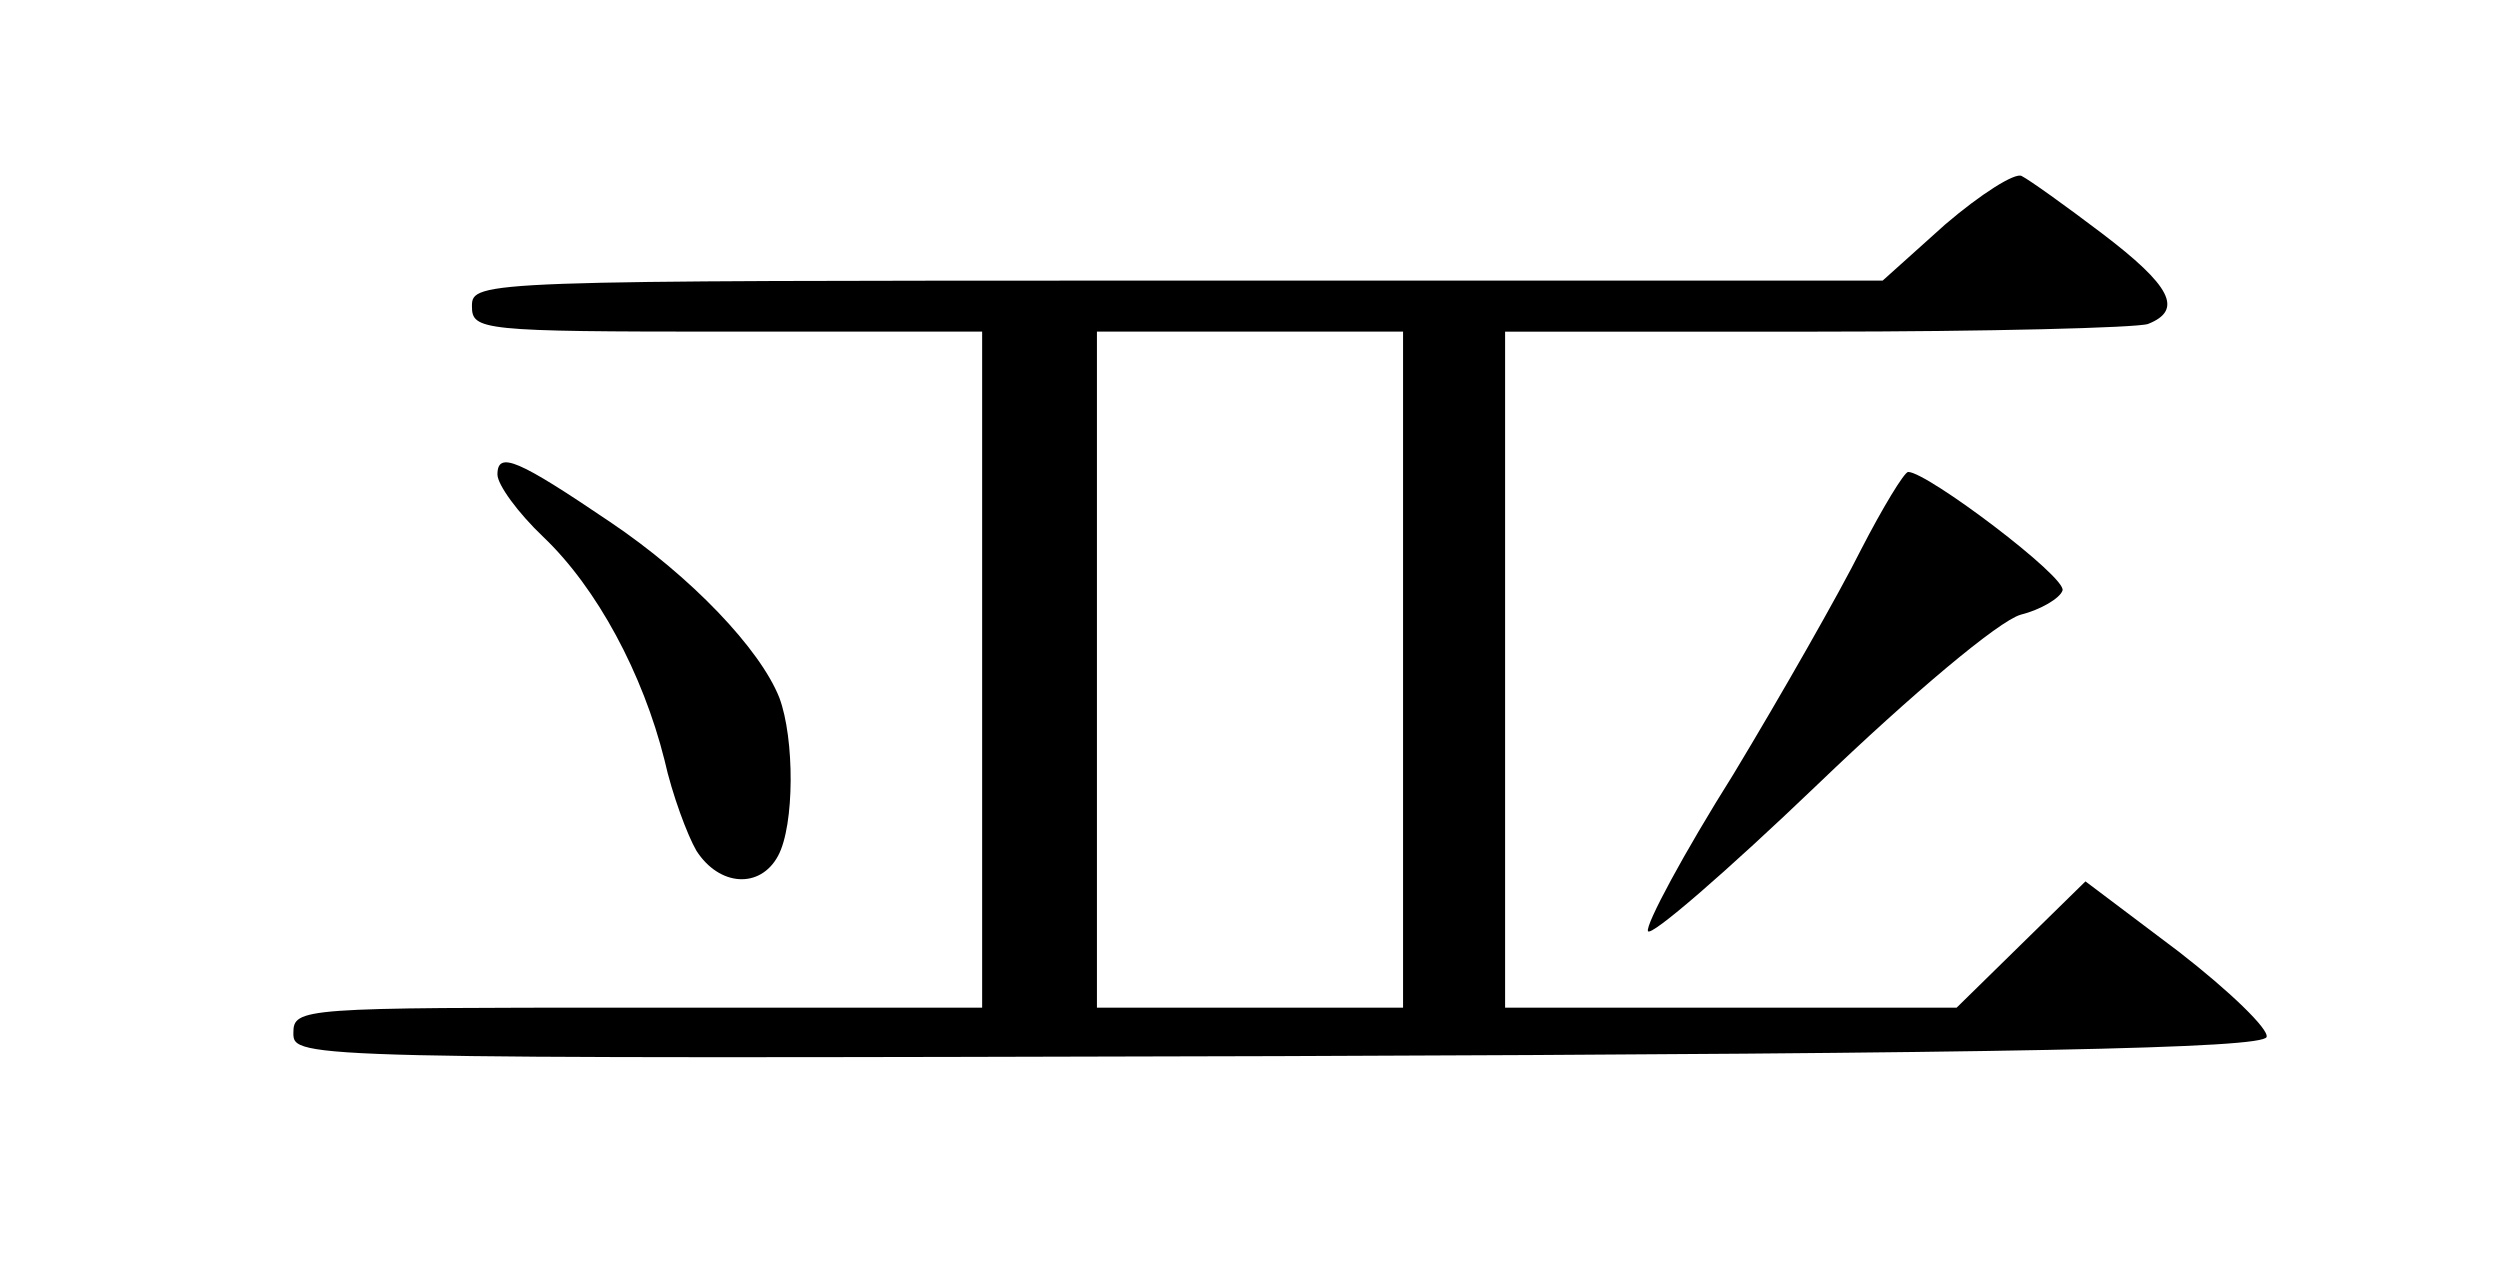 <?xml version="1.0" standalone="no"?>
<!DOCTYPE svg PUBLIC "-//W3C//DTD SVG 20010904//EN"
 "http://www.w3.org/TR/2001/REC-SVG-20010904/DTD/svg10.dtd">
<svg version="1.0" xmlns="http://www.w3.org/2000/svg"
 viewBox="0 0 196 100"
 preserveAspectRatio="xMidYMid meet">

<g transform="translate(0,100) scale(0.1,-0.1)"
fill="#000000" stroke="none">
<path d="M1525 824 l-49 -44 -553 0 c-546 0 -553 0 -553 -20 0 -19 7 -20 200
-20 l200 0 0 -265 0 -265 -270 0 c-264 0 -270 0 -270 -20 0 -20 5 -20 772 -18
579 2 772 6 775 15 2 6 -29 36 -69 67 l-73 55 -50 -49 -51 -50 -177 0 -177 0
0 265 0 265 244 0 c134 0 251 3 260 6 28 11 18 30 -36 71 -29 22 -57 42 -63
45 -5 3 -32 -14 -60 -38z m-425 -349 l0 -265 -120 0 -120 0 0 265 0 265 120 0
120 0 0 -265z"/>
<path d="M390 628 c0 -8 16 -30 36 -49 42 -40 78 -107 95 -175 6 -27 18 -59
25 -71 18 -28 50 -30 64 -4 13 24 13 92 1 124 -15 38 -69 95 -133 138 -71 48
-88 56 -88 37z"/>
<path d="M1459 569 c-17 -34 -62 -113 -100 -176 -39 -62 -69 -118 -67 -123 2
-5 62 47 133 115 75 72 142 128 159 133 16 4 31 13 33 19 4 10 -106 93 -121
93 -3 0 -20 -28 -37 -61z"/>
</g>
</svg>
